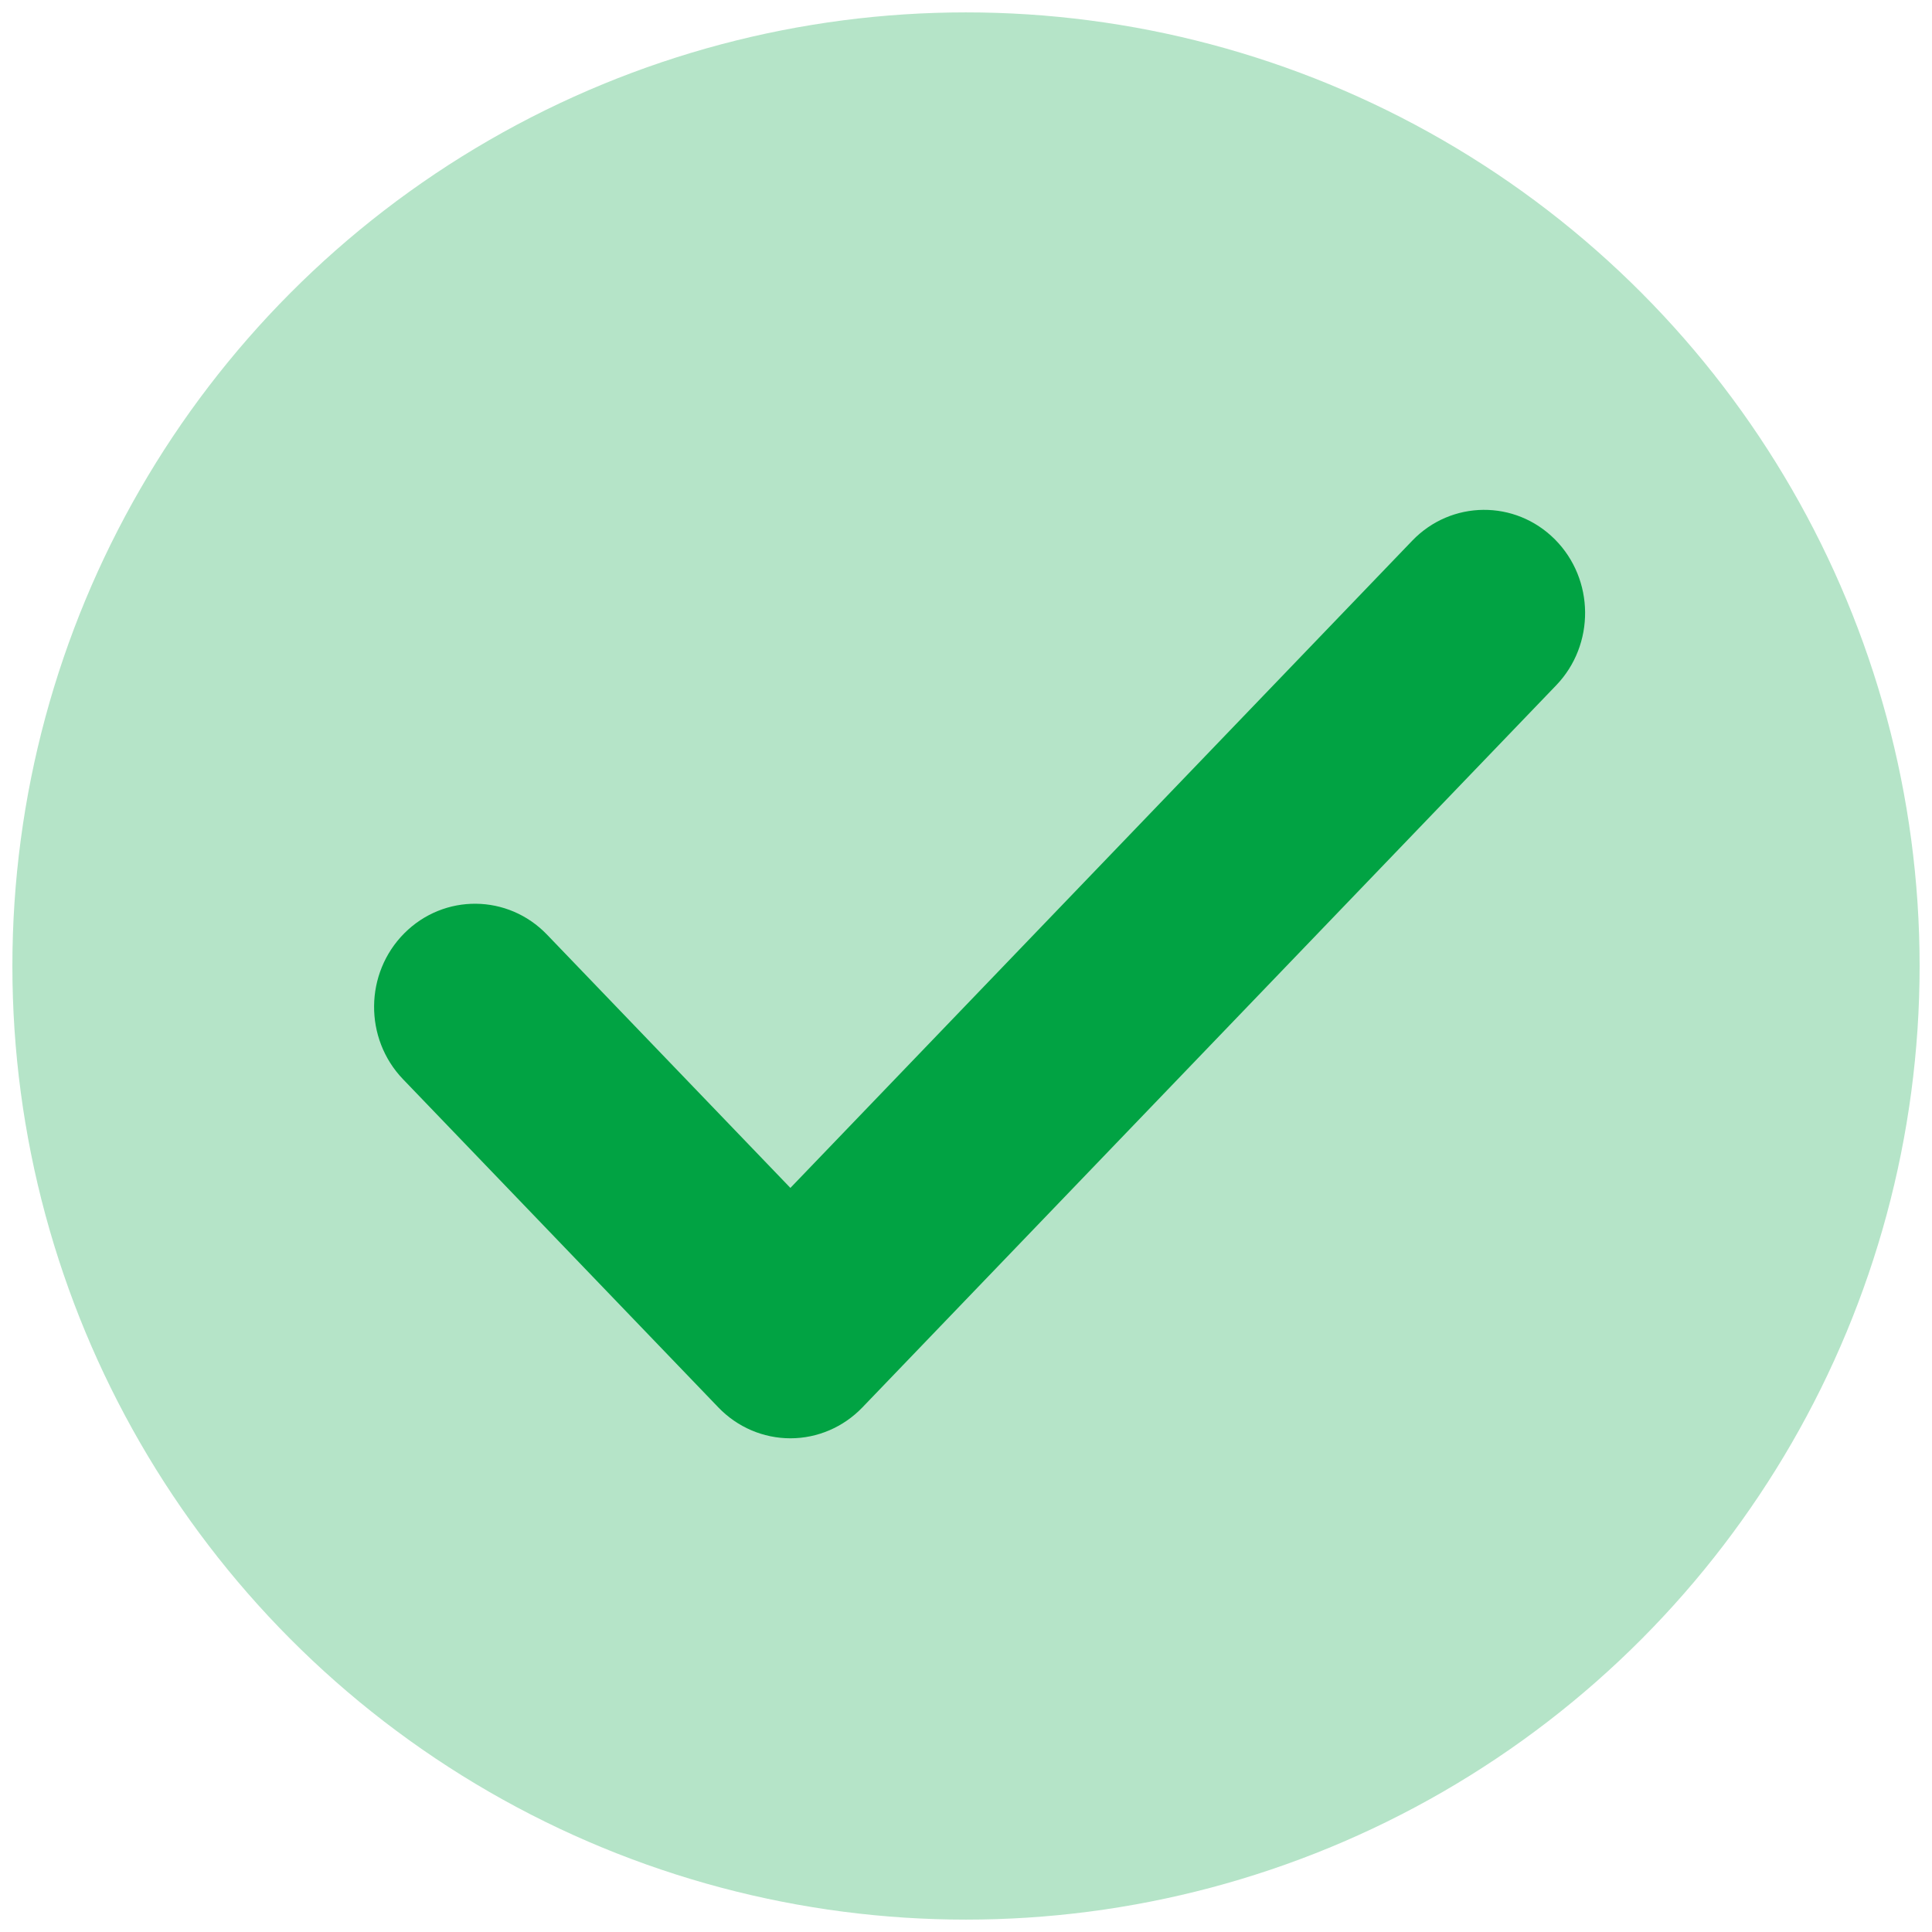 <svg width="78" height="78" viewBox="0 0 78 78" fill="none" xmlns="http://www.w3.org/2000/svg">
<path fill-rule="evenodd" clip-rule="evenodd" d="M62.776 21.777C64.381 23.389 64.404 26.026 62.828 27.667L34.816 56.822C34.05 57.619 33.003 58.068 31.91 58.068C30.816 58.068 29.769 57.619 29.003 56.822L16.27 43.57C14.694 41.928 14.717 39.292 16.322 37.68C17.928 36.068 20.507 36.092 22.084 37.733L31.91 47.959L57.014 21.831C58.591 20.189 61.17 20.166 62.776 21.777Z" fill="#02A443"/>
<circle cx="39" cy="39" r="38.5" fill="#02A443" fill-opacity="0.29"/>
</svg>
